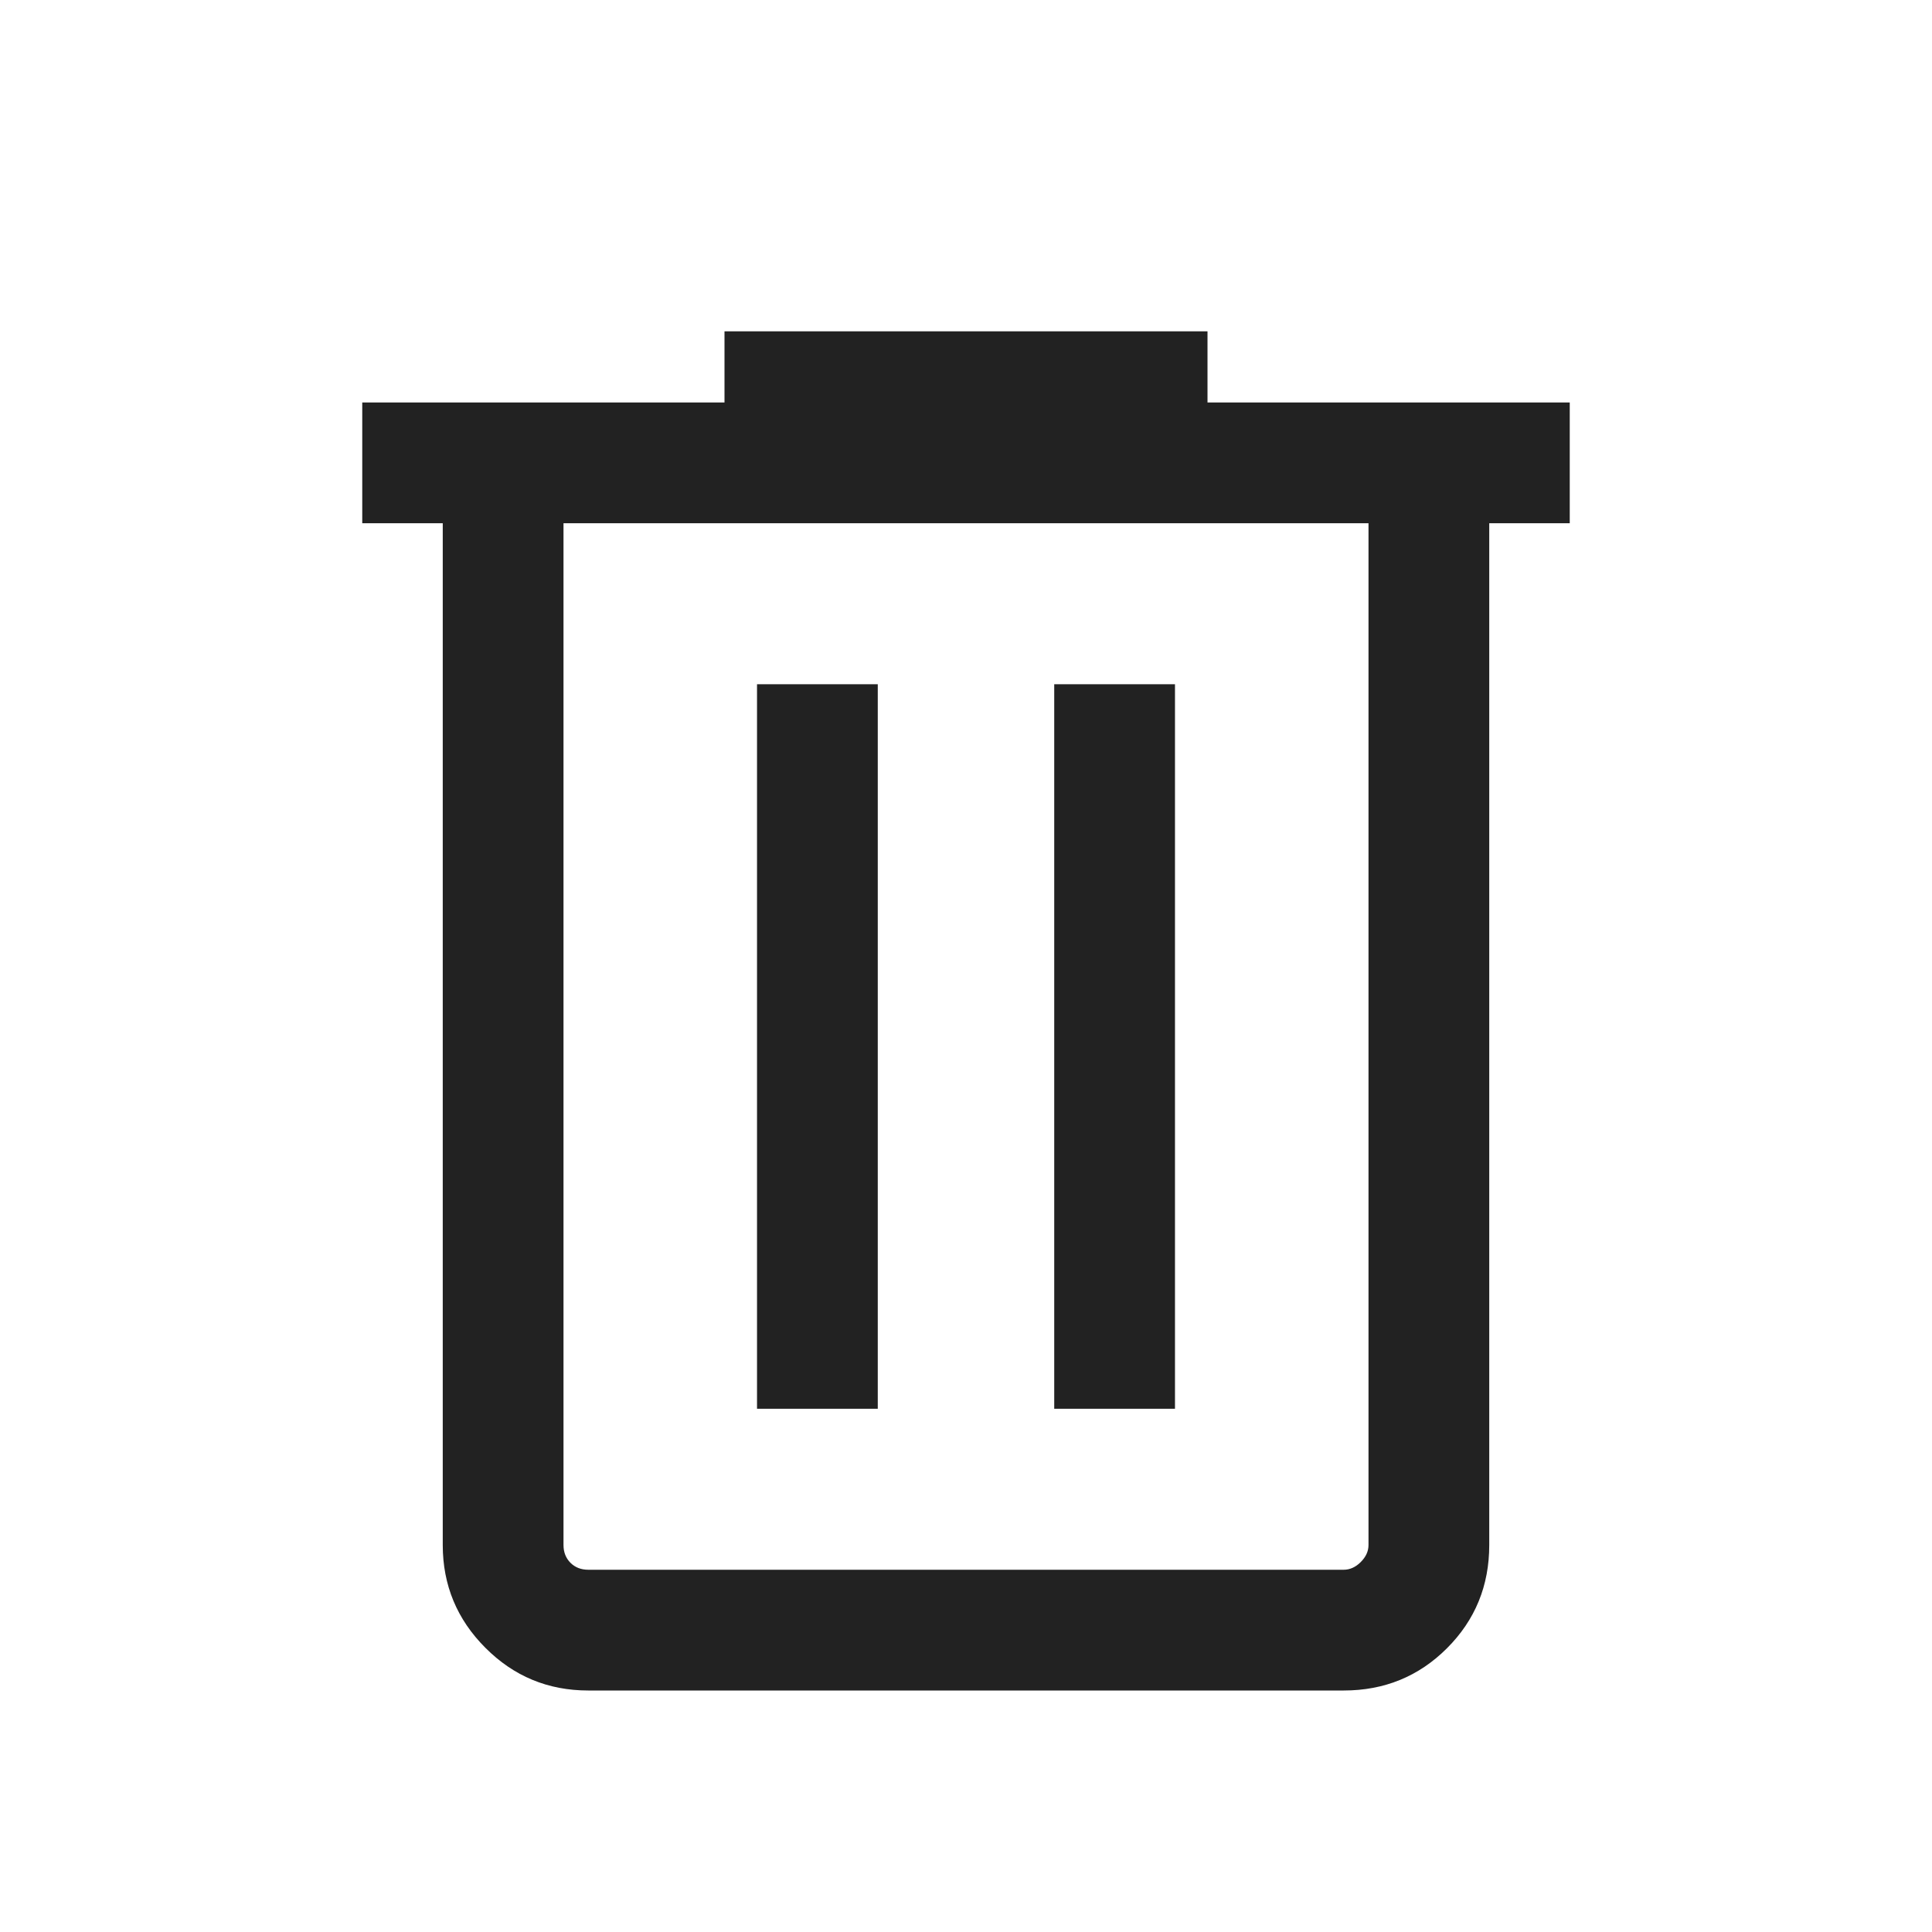 <svg width="24" height="24" viewBox="0 0 24 24" fill="none" xmlns="http://www.w3.org/2000/svg">
<mask id="mask0_2473_21946" style="mask-type:alpha" maskUnits="userSpaceOnUse" x="0" y="0" width="24" height="24">
<rect y="0.5" width="24" height="24" fill="#D9D9D9"/>
</mask>
<g mask="url(#mask0_2473_21946)">
<path d="M7.308 21C6.809 21 6.383 20.824 6.03 20.47C5.677 20.117 5.5 19.691 5.5 19.193V6.5H4.5V5H9V4.116H15V5H19.5V6.5H18.5V19.193C18.5 19.698 18.325 20.125 17.975 20.475C17.625 20.825 17.197 21 16.692 21H7.308ZM17 6.5H7V19.193C7 19.282 7.029 19.356 7.087 19.414C7.144 19.471 7.218 19.5 7.308 19.5H16.692C16.769 19.5 16.84 19.468 16.904 19.404C16.968 19.34 17 19.27 17 19.193V6.5ZM9.404 17.5H10.904V8.5H9.404V17.5ZM13.096 17.5H14.596V8.5H13.096V17.5Z" fill="#222222"/>
</g>
</svg>
